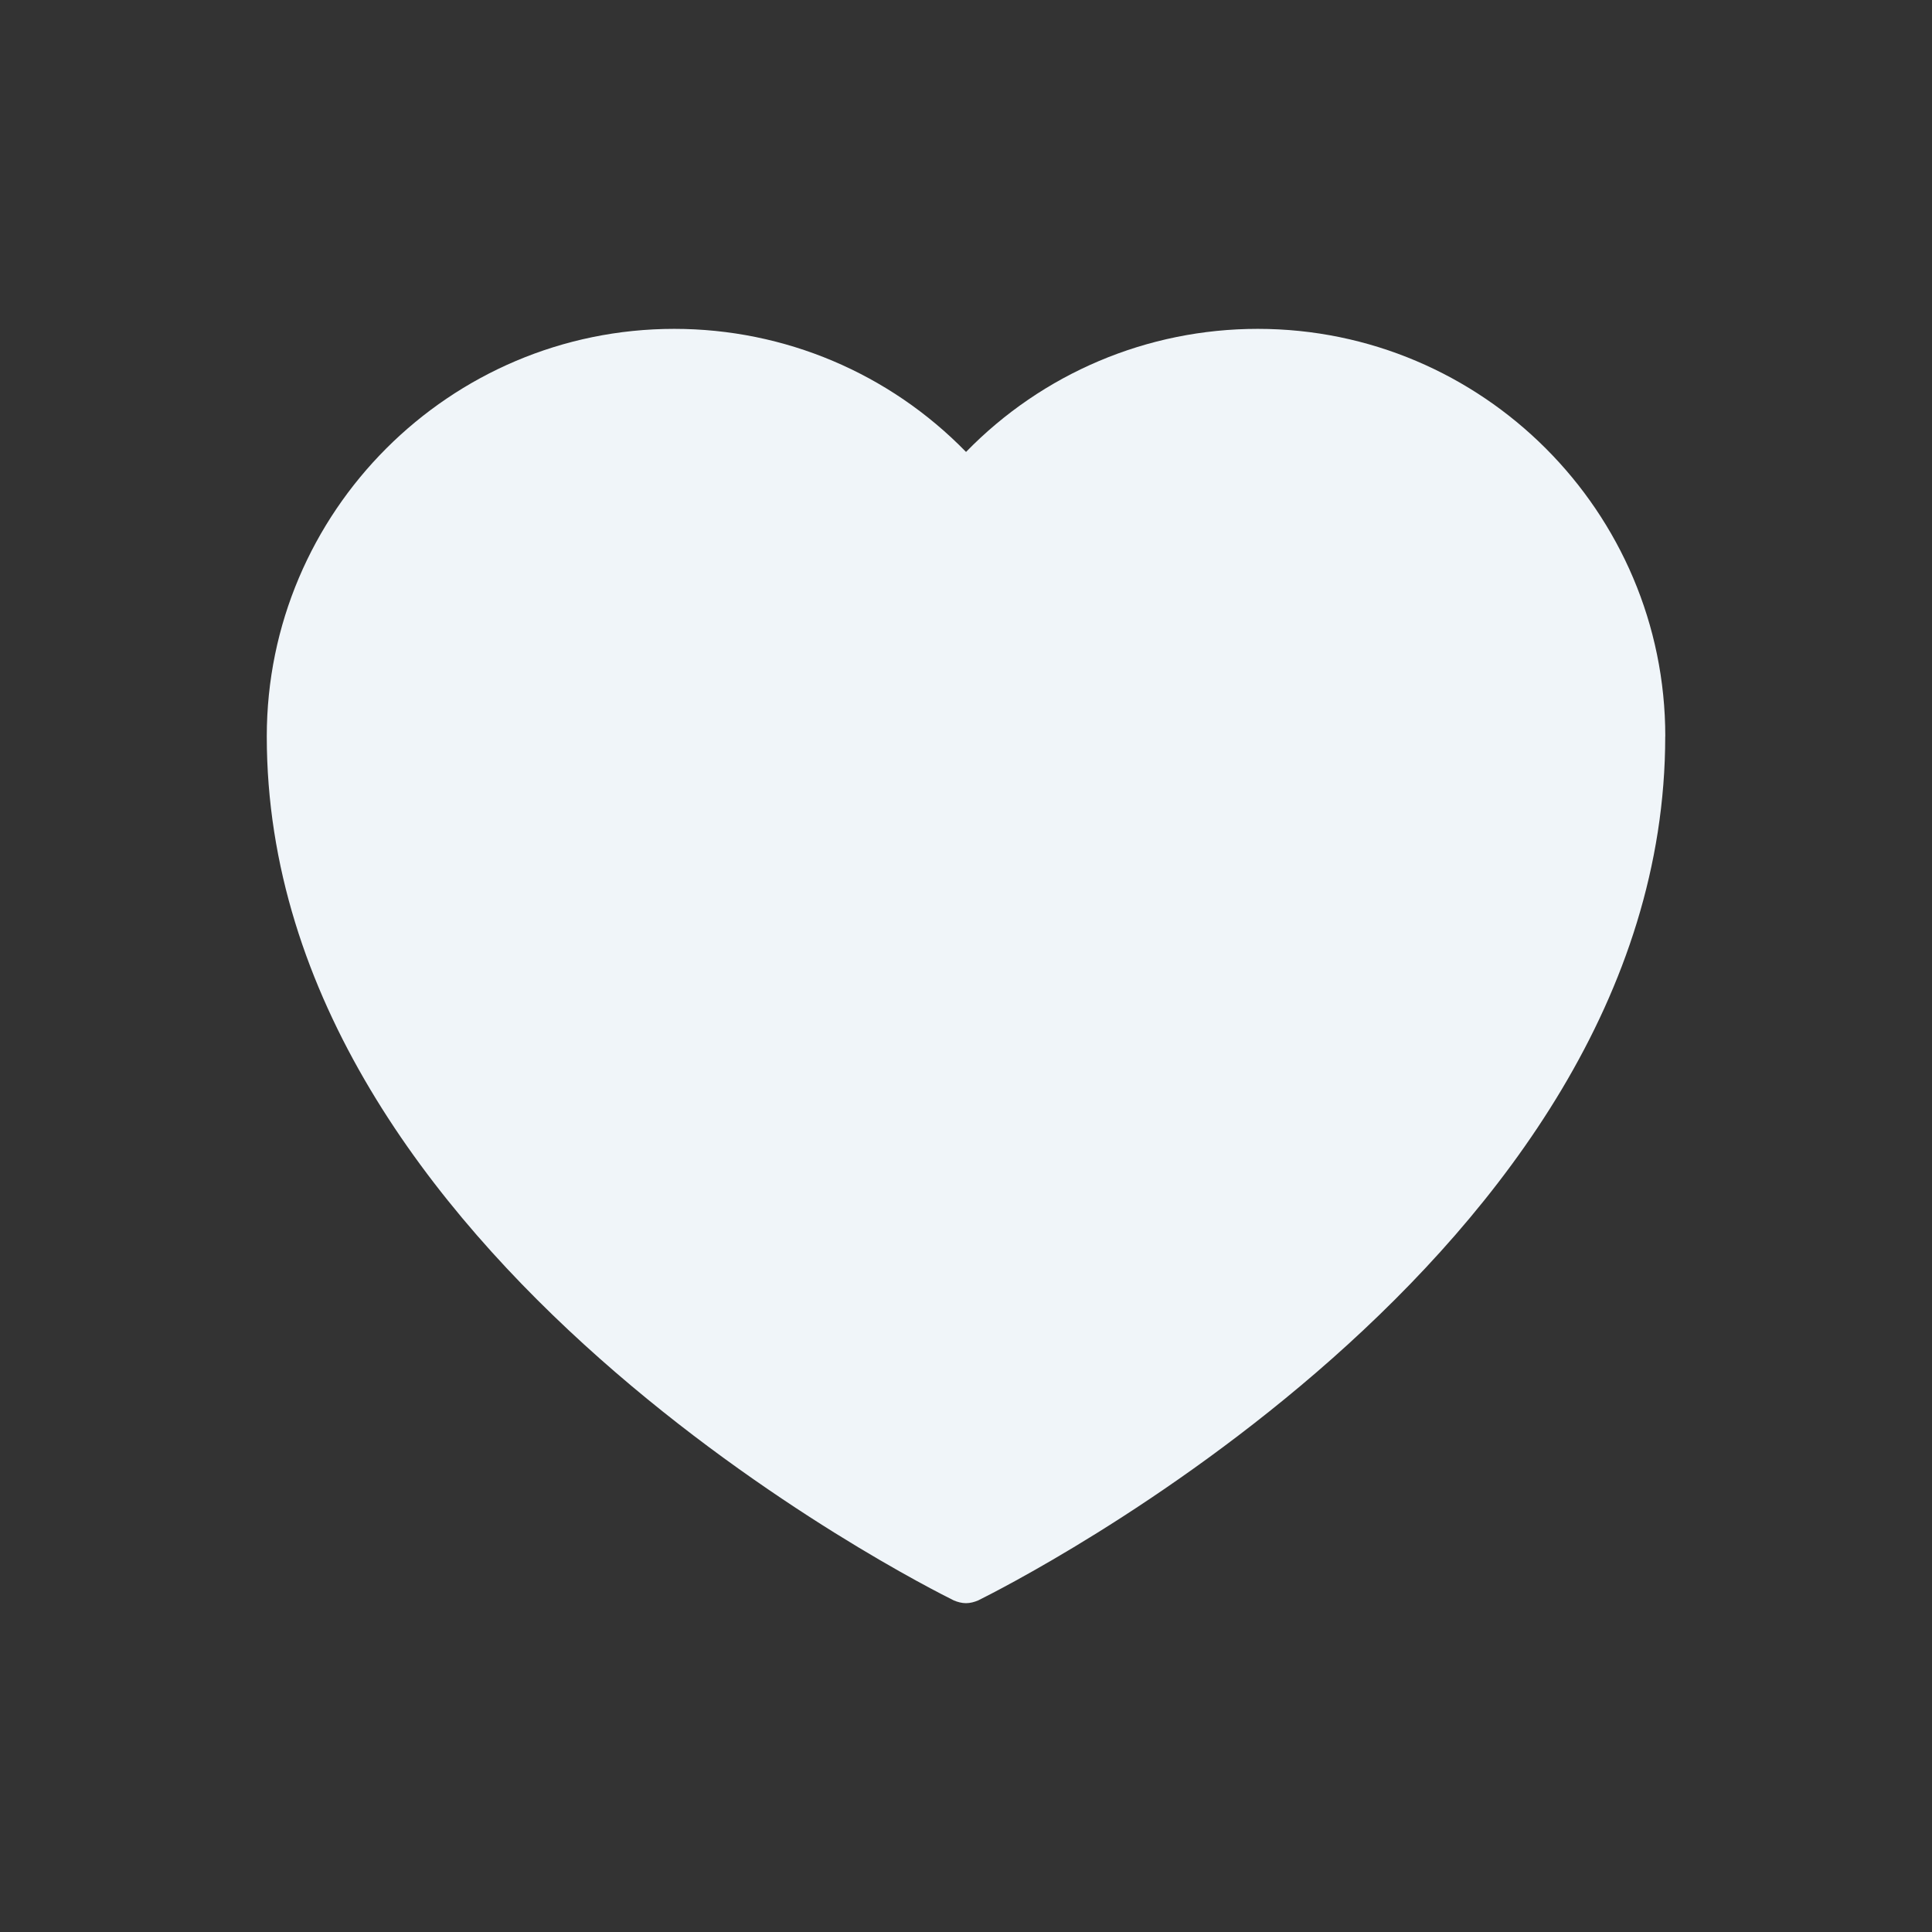 <svg id="Layer_1" enable-background="new 0 0 60 60" viewBox="0 0 60 60"
    xmlns="http://www.w3.org/2000/svg">
    <rect x="0" y="0" width="60" height="60" fill="#333333" stroke="none"/>
    <g>
        <path d="m51.715 22.869c0 16.182-20.465 26.397-21.334 26.832-.121.052-.252.087-.381.087-.13 0-.261-.035-.382-.087-.869-.434-21.333-10.649-21.333-26.832 0-6.975 5.681-12.656 12.655-12.656 3.432 0 6.681 1.381 9.061 3.822 2.379-2.441 5.628-3.822 9.06-3.822 6.975 0 12.656 5.681 12.656 12.656" fill="#F0F5F9"/>
    </g>
</svg>